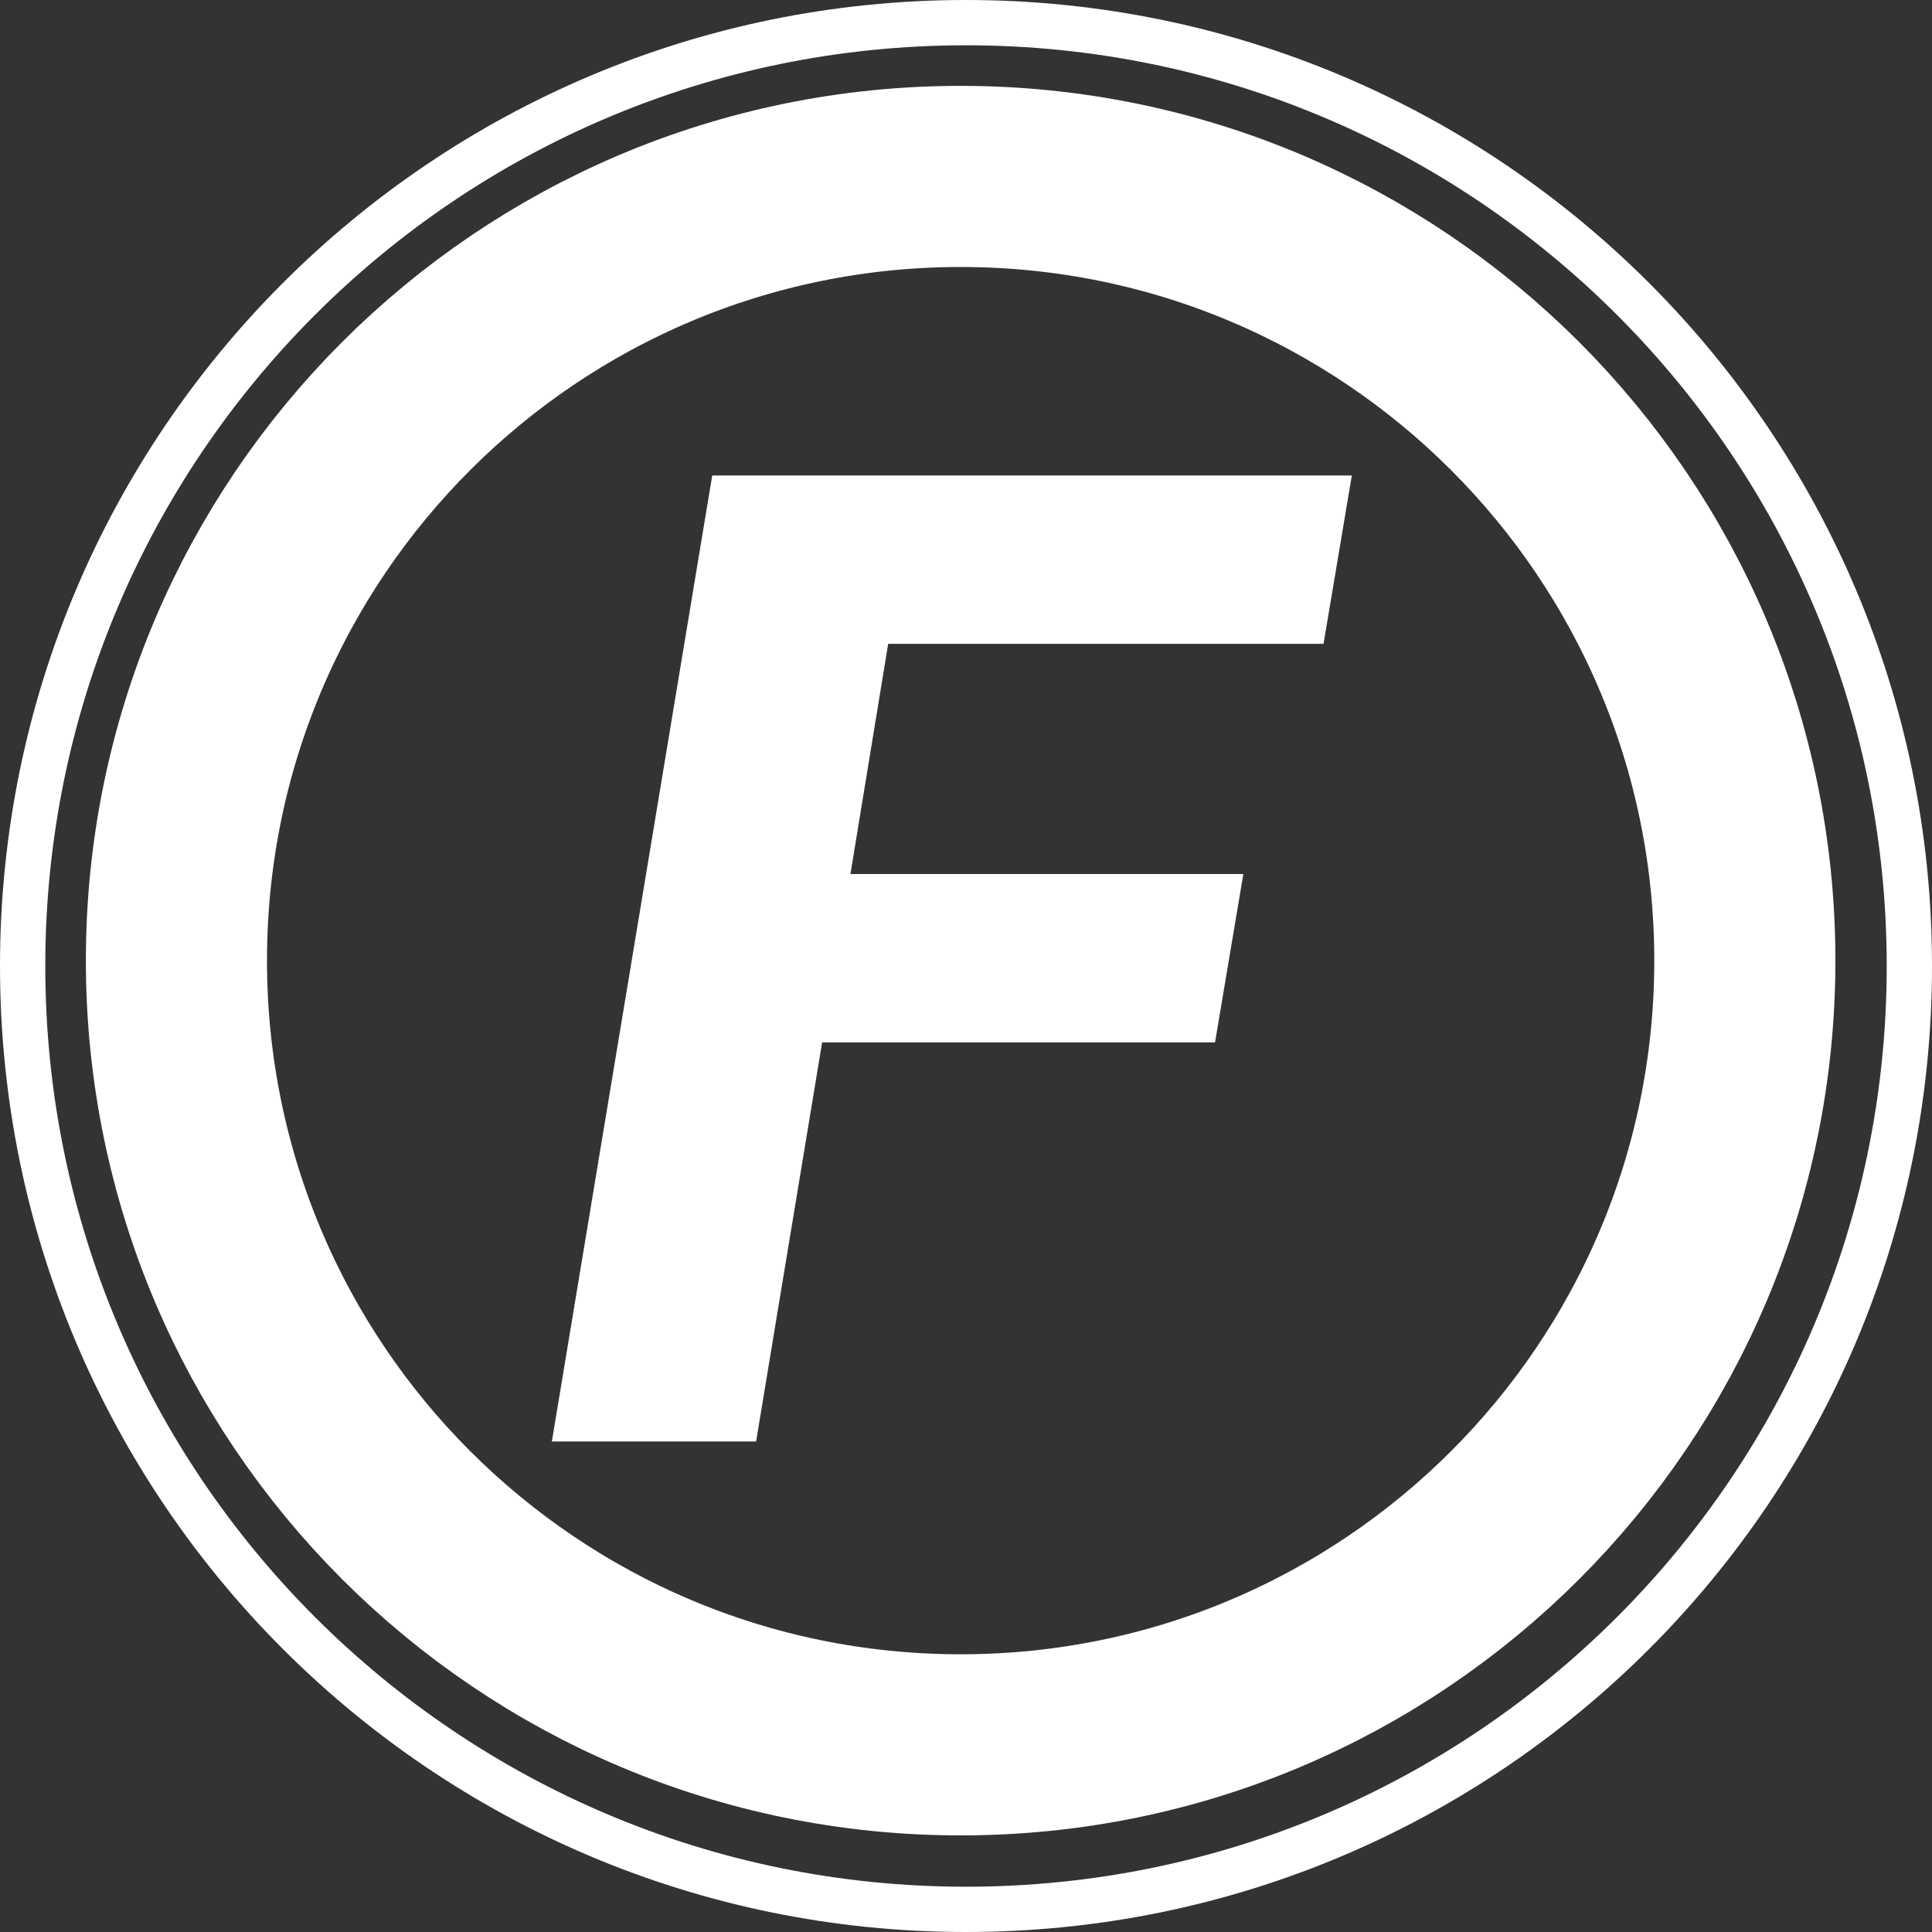 <svg width="256" height="256" viewBox="0 0 256 256" fill="none" xmlns="http://www.w3.org/2000/svg">
<rect x="0" y="0" width="256" height="256" fill="#333333" stroke="none"/>
<g clip-path="url(#clip0_4_86)">
<path d="M73.125 191L94.375 63H179.125L175.375 85.312H117.688L112.688 115.812H164.75L161 138.125H108.938L100.188 191H73.125Z" fill="white"/>
<path d="M127.289 231.2C184.677 231.2 231.2 184.677 231.2 127.289C231.2 69.9 184.677 23.378 127.289 23.378C69.9 23.378 23.378 69.9 23.378 127.289C23.378 184.677 69.9 231.2 127.289 231.2Z" stroke="white" stroke-width="24"/>
<path d="M128 253C197.036 253 253 197.036 253 128C253 58.964 197.036 3 128 3C58.964 3 3 58.964 3 128C3 197.036 58.964 253 128 253Z" stroke="white" stroke-width="6"/>
</g>
<defs>
<clipPath id="clip0_4_86">
<rect width="256" height="256" fill="white"/>
</clipPath>
</defs>
</svg>
